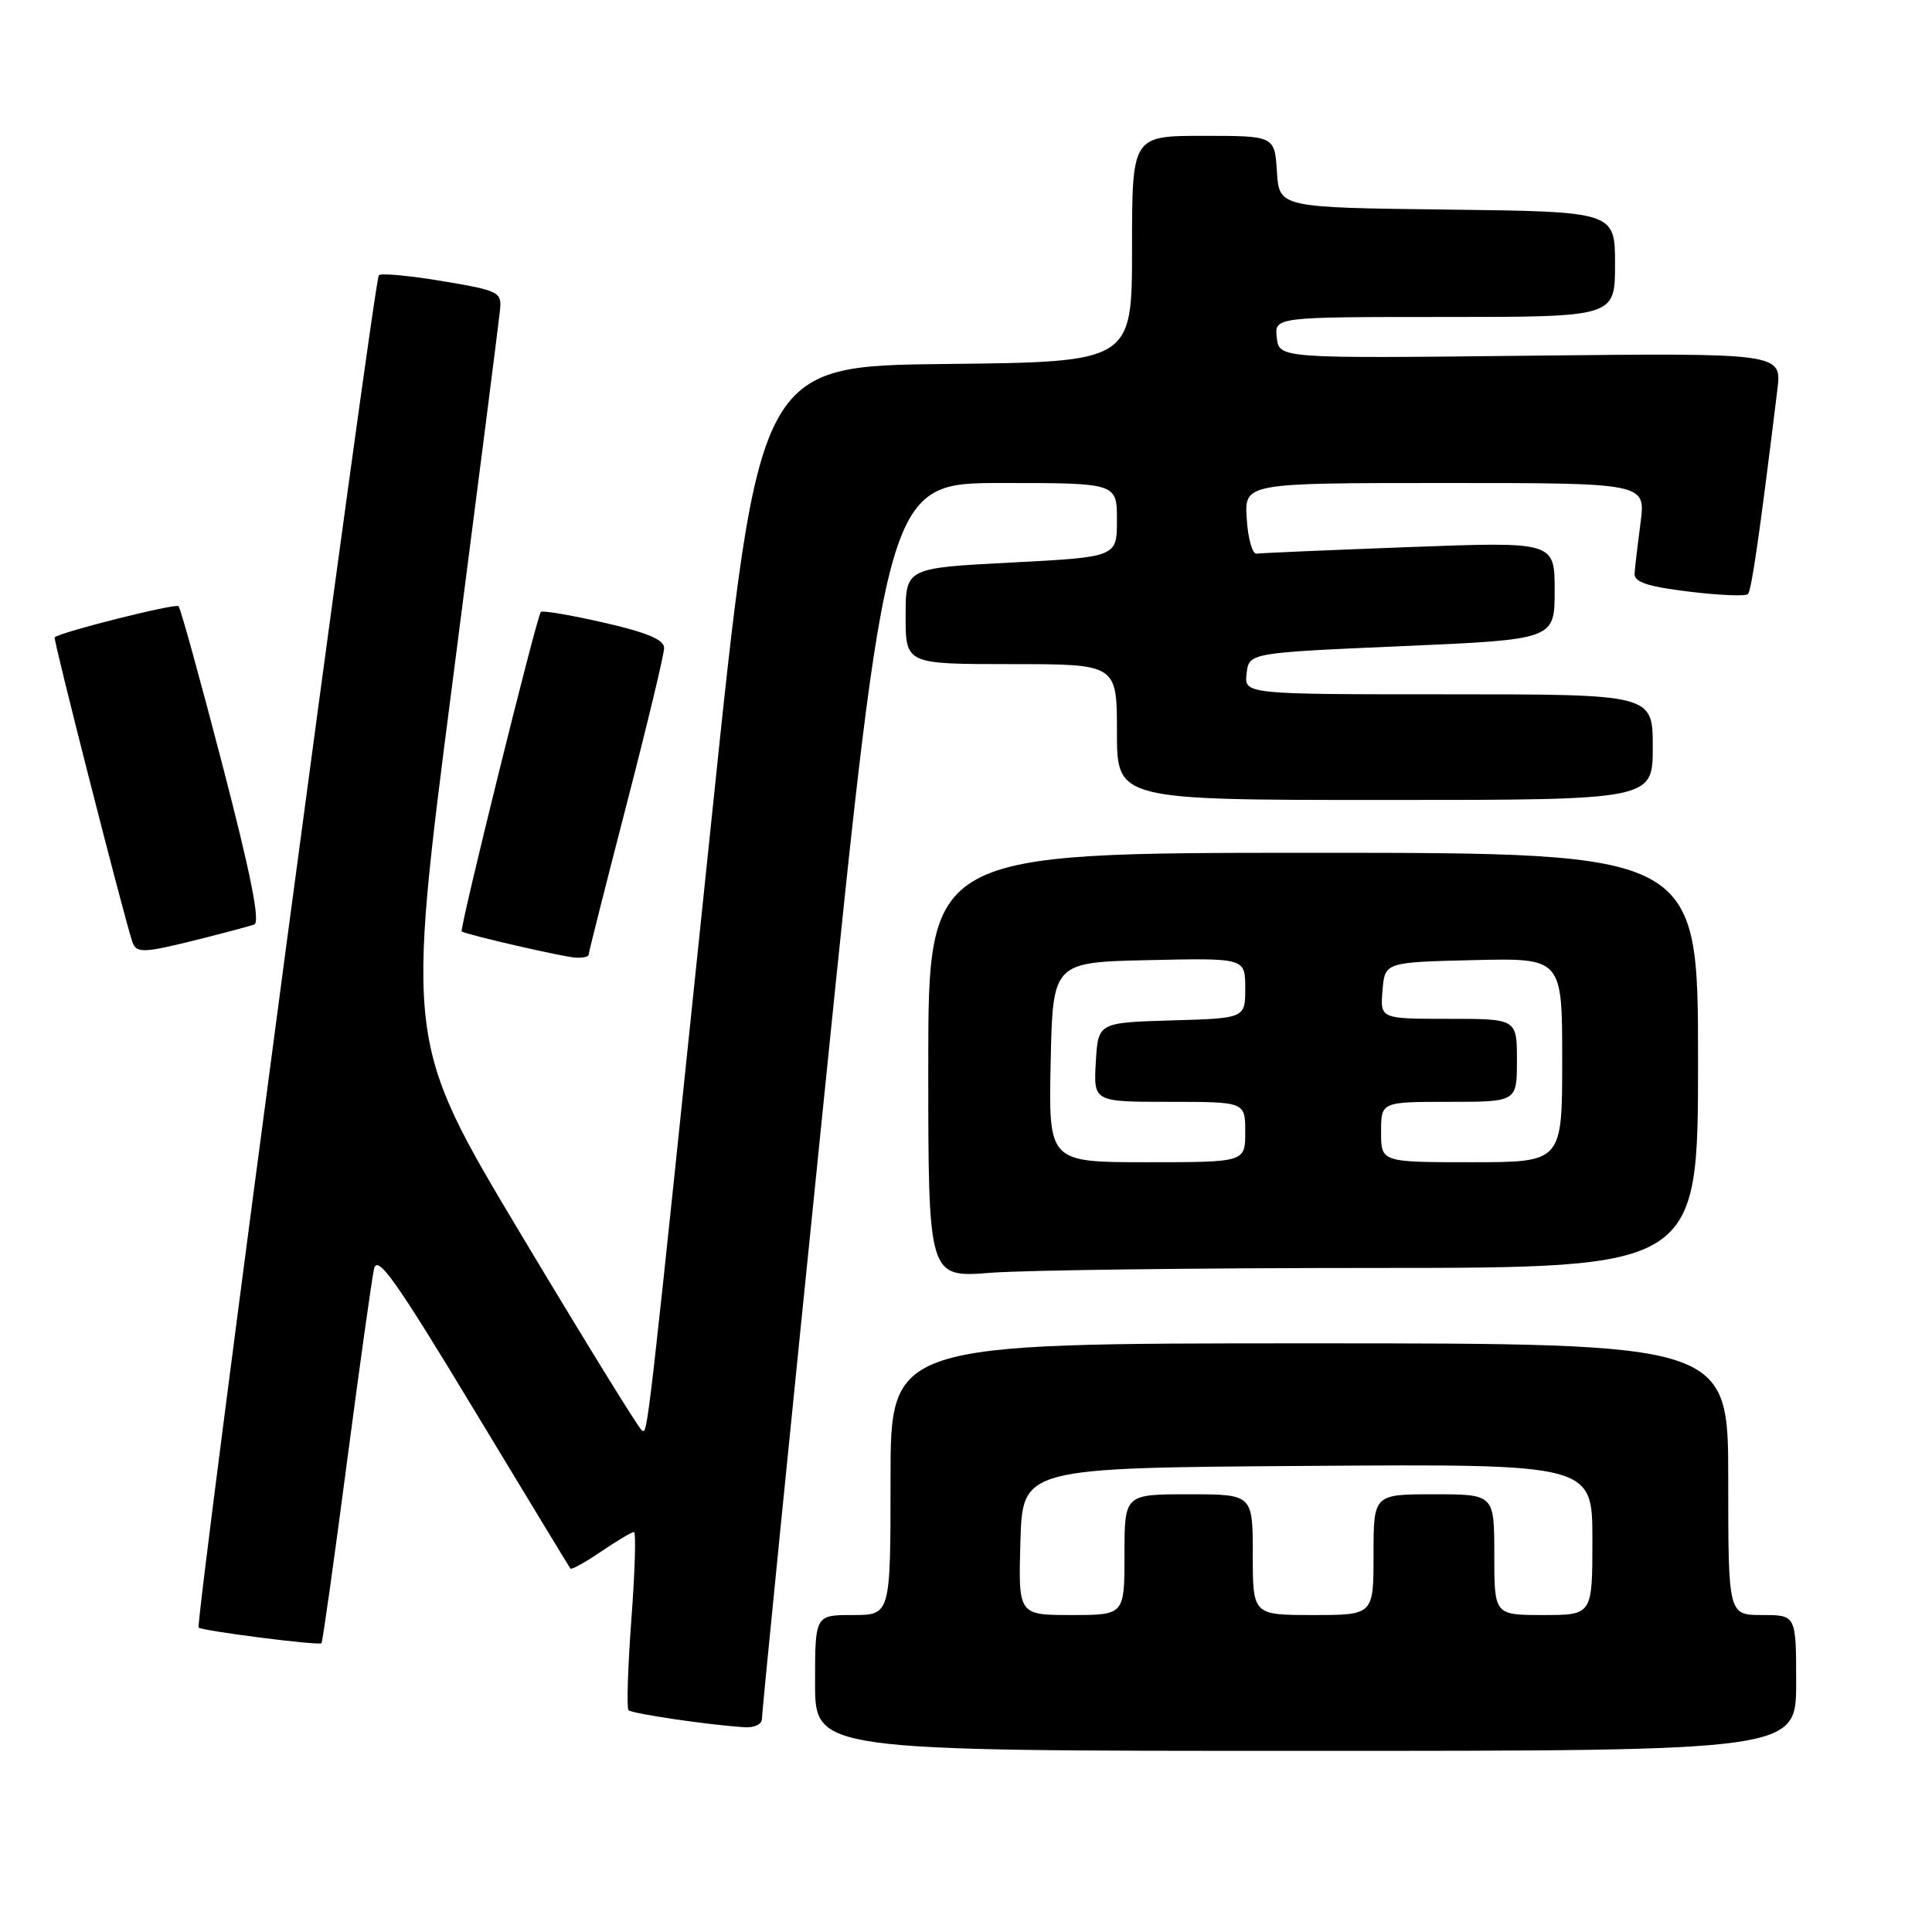<?xml version="1.0" encoding="UTF-8" standalone="no"?>
<!DOCTYPE svg PUBLIC "-//W3C//DTD SVG 1.1//EN" "http://www.w3.org/Graphics/SVG/1.1/DTD/svg11.dtd" >
<svg xmlns="http://www.w3.org/2000/svg" xmlns:xlink="http://www.w3.org/1999/xlink" version="1.1" viewBox="0 0 256 256">
 <g >
 <path fill="currentColor"
d=" M 238.00 223.00 C 238.00 214.00 238.00 214.00 233.50 214.00 C 229.00 214.00 229.00 214.00 229.00 196.00 C 229.00 178.00 229.00 178.00 173.50 178.00 C 118.00 178.00 118.00 178.00 118.00 196.00 C 118.00 214.00 118.00 214.00 113.00 214.00 C 108.00 214.00 108.00 214.00 108.00 223.00 C 108.00 232.00 108.00 232.00 173.00 232.00 C 238.00 232.00 238.00 232.00 238.00 223.00 Z  M 100.96 227.75 C 100.94 227.06 104.65 189.94 109.21 145.25 C 117.49 64.00 117.49 64.00 132.75 64.00 C 148.00 64.00 148.00 64.00 148.00 68.91 C 148.00 73.81 148.00 73.81 134.00 74.54 C 120.00 75.26 120.00 75.26 120.00 81.63 C 120.00 88.00 120.00 88.00 134.00 88.00 C 148.00 88.00 148.00 88.00 148.00 97.00 C 148.00 106.00 148.00 106.00 183.50 106.00 C 219.00 106.00 219.00 106.00 219.00 99.00 C 219.00 92.00 219.00 92.00 191.93 92.00 C 164.87 92.00 164.87 92.00 165.18 89.25 C 165.50 86.50 165.50 86.50 185.75 85.62 C 206.00 84.74 206.00 84.74 206.00 78.25 C 206.00 71.77 206.00 71.77 186.75 72.49 C 176.16 72.89 167.05 73.28 166.50 73.36 C 165.95 73.43 165.36 71.36 165.20 68.75 C 164.89 64.00 164.89 64.00 191.48 64.00 C 218.07 64.00 218.07 64.00 217.38 69.25 C 217.00 72.14 216.64 75.17 216.59 76.00 C 216.52 77.13 218.30 77.72 223.78 78.39 C 227.78 78.88 231.30 79.03 231.61 78.72 C 232.09 78.24 233.16 70.80 235.51 51.63 C 236.10 46.77 236.10 46.77 202.80 47.13 C 169.50 47.50 169.50 47.50 169.18 44.75 C 168.87 42.00 168.87 42.00 191.43 42.00 C 214.00 42.00 214.00 42.00 214.00 35.02 C 214.00 28.04 214.00 28.04 191.75 27.77 C 169.50 27.50 169.50 27.50 169.20 22.75 C 168.89 18.00 168.89 18.00 159.45 18.00 C 150.00 18.00 150.00 18.00 150.00 32.98 C 150.00 47.97 150.00 47.97 125.26 48.23 C 100.52 48.50 100.52 48.50 94.34 108.00 C 85.60 192.07 85.84 190.02 85.04 189.52 C 84.63 189.27 77.44 177.60 69.05 163.59 C 53.80 138.10 53.80 138.10 59.91 90.80 C 63.27 64.79 66.13 42.39 66.26 41.03 C 66.49 38.70 66.09 38.50 58.62 37.25 C 54.28 36.52 50.49 36.17 50.20 36.47 C 49.54 37.13 25.82 215.15 26.32 215.66 C 26.77 216.10 42.25 218.08 42.60 217.73 C 42.74 217.59 44.25 206.91 45.94 193.99 C 47.64 181.07 49.27 169.43 49.56 168.13 C 50.00 166.19 52.38 169.53 62.71 186.63 C 69.64 198.11 75.44 207.65 75.58 207.84 C 75.73 208.03 77.56 207.01 79.65 205.59 C 81.75 204.17 83.70 203.00 84.00 203.00 C 84.29 203.00 84.14 208.20 83.66 214.57 C 83.19 220.93 83.02 226.35 83.28 226.61 C 83.75 227.08 94.27 228.62 98.75 228.87 C 99.99 228.94 100.98 228.44 100.96 227.75 Z  M 182.25 168.01 C 225.00 168.00 225.00 168.00 225.00 140.50 C 225.00 113.00 225.00 113.00 174.00 113.00 C 123.00 113.00 123.00 113.00 123.00 141.15 C 123.00 169.30 123.00 169.30 131.25 168.65 C 135.79 168.30 158.74 168.01 182.25 168.01 Z  M 78.00 126.50 C 78.00 126.23 80.25 117.32 83.00 106.69 C 85.75 96.07 88.00 86.70 88.00 85.85 C 88.00 84.76 85.71 83.80 80.00 82.50 C 75.60 81.49 71.84 80.86 71.66 81.09 C 71.09 81.80 60.84 123.18 61.18 123.42 C 61.80 123.85 74.52 126.78 76.25 126.89 C 77.21 126.95 78.00 126.78 78.00 126.50 Z  M 26.36 124.46 C 29.74 123.61 33.03 122.73 33.68 122.51 C 34.51 122.23 33.26 115.93 29.50 101.46 C 26.55 90.10 23.92 80.59 23.66 80.32 C 23.25 79.92 8.01 83.75 7.24 84.45 C 7.02 84.65 16.35 121.22 17.52 124.75 C 18.05 126.35 18.92 126.32 26.36 124.46 Z  M 135.21 204.25 C 135.50 194.50 135.50 194.50 173.25 194.24 C 211.00 193.98 211.00 193.98 211.00 203.99 C 211.00 214.00 211.00 214.00 204.50 214.00 C 198.00 214.00 198.00 214.00 198.00 206.00 C 198.00 198.00 198.00 198.00 190.00 198.00 C 182.00 198.00 182.00 198.00 182.00 206.00 C 182.00 214.00 182.00 214.00 174.00 214.00 C 166.00 214.00 166.00 214.00 166.00 206.00 C 166.00 198.00 166.00 198.00 157.50 198.00 C 149.00 198.00 149.00 198.00 149.00 206.00 C 149.00 214.00 149.00 214.00 141.96 214.00 C 134.93 214.00 134.93 214.00 135.21 204.25 Z  M 139.22 140.75 C 139.50 127.50 139.50 127.50 152.25 127.22 C 165.00 126.94 165.00 126.94 165.00 130.93 C 165.00 134.93 165.00 134.93 155.25 135.21 C 145.50 135.50 145.50 135.50 145.20 140.75 C 144.90 146.00 144.90 146.00 154.95 146.00 C 165.00 146.00 165.00 146.00 165.00 150.00 C 165.00 154.00 165.00 154.00 151.97 154.00 C 138.94 154.00 138.94 154.00 139.22 140.75 Z  M 183.00 150.00 C 183.00 146.00 183.00 146.00 192.00 146.00 C 201.00 146.00 201.00 146.00 201.00 140.50 C 201.00 135.00 201.00 135.00 191.94 135.00 C 182.88 135.00 182.88 135.00 183.19 131.25 C 183.50 127.50 183.50 127.50 195.25 127.22 C 207.00 126.94 207.00 126.94 207.00 140.47 C 207.00 154.00 207.00 154.00 195.00 154.00 C 183.00 154.00 183.00 154.00 183.00 150.00 Z "/>
</g>
</svg>